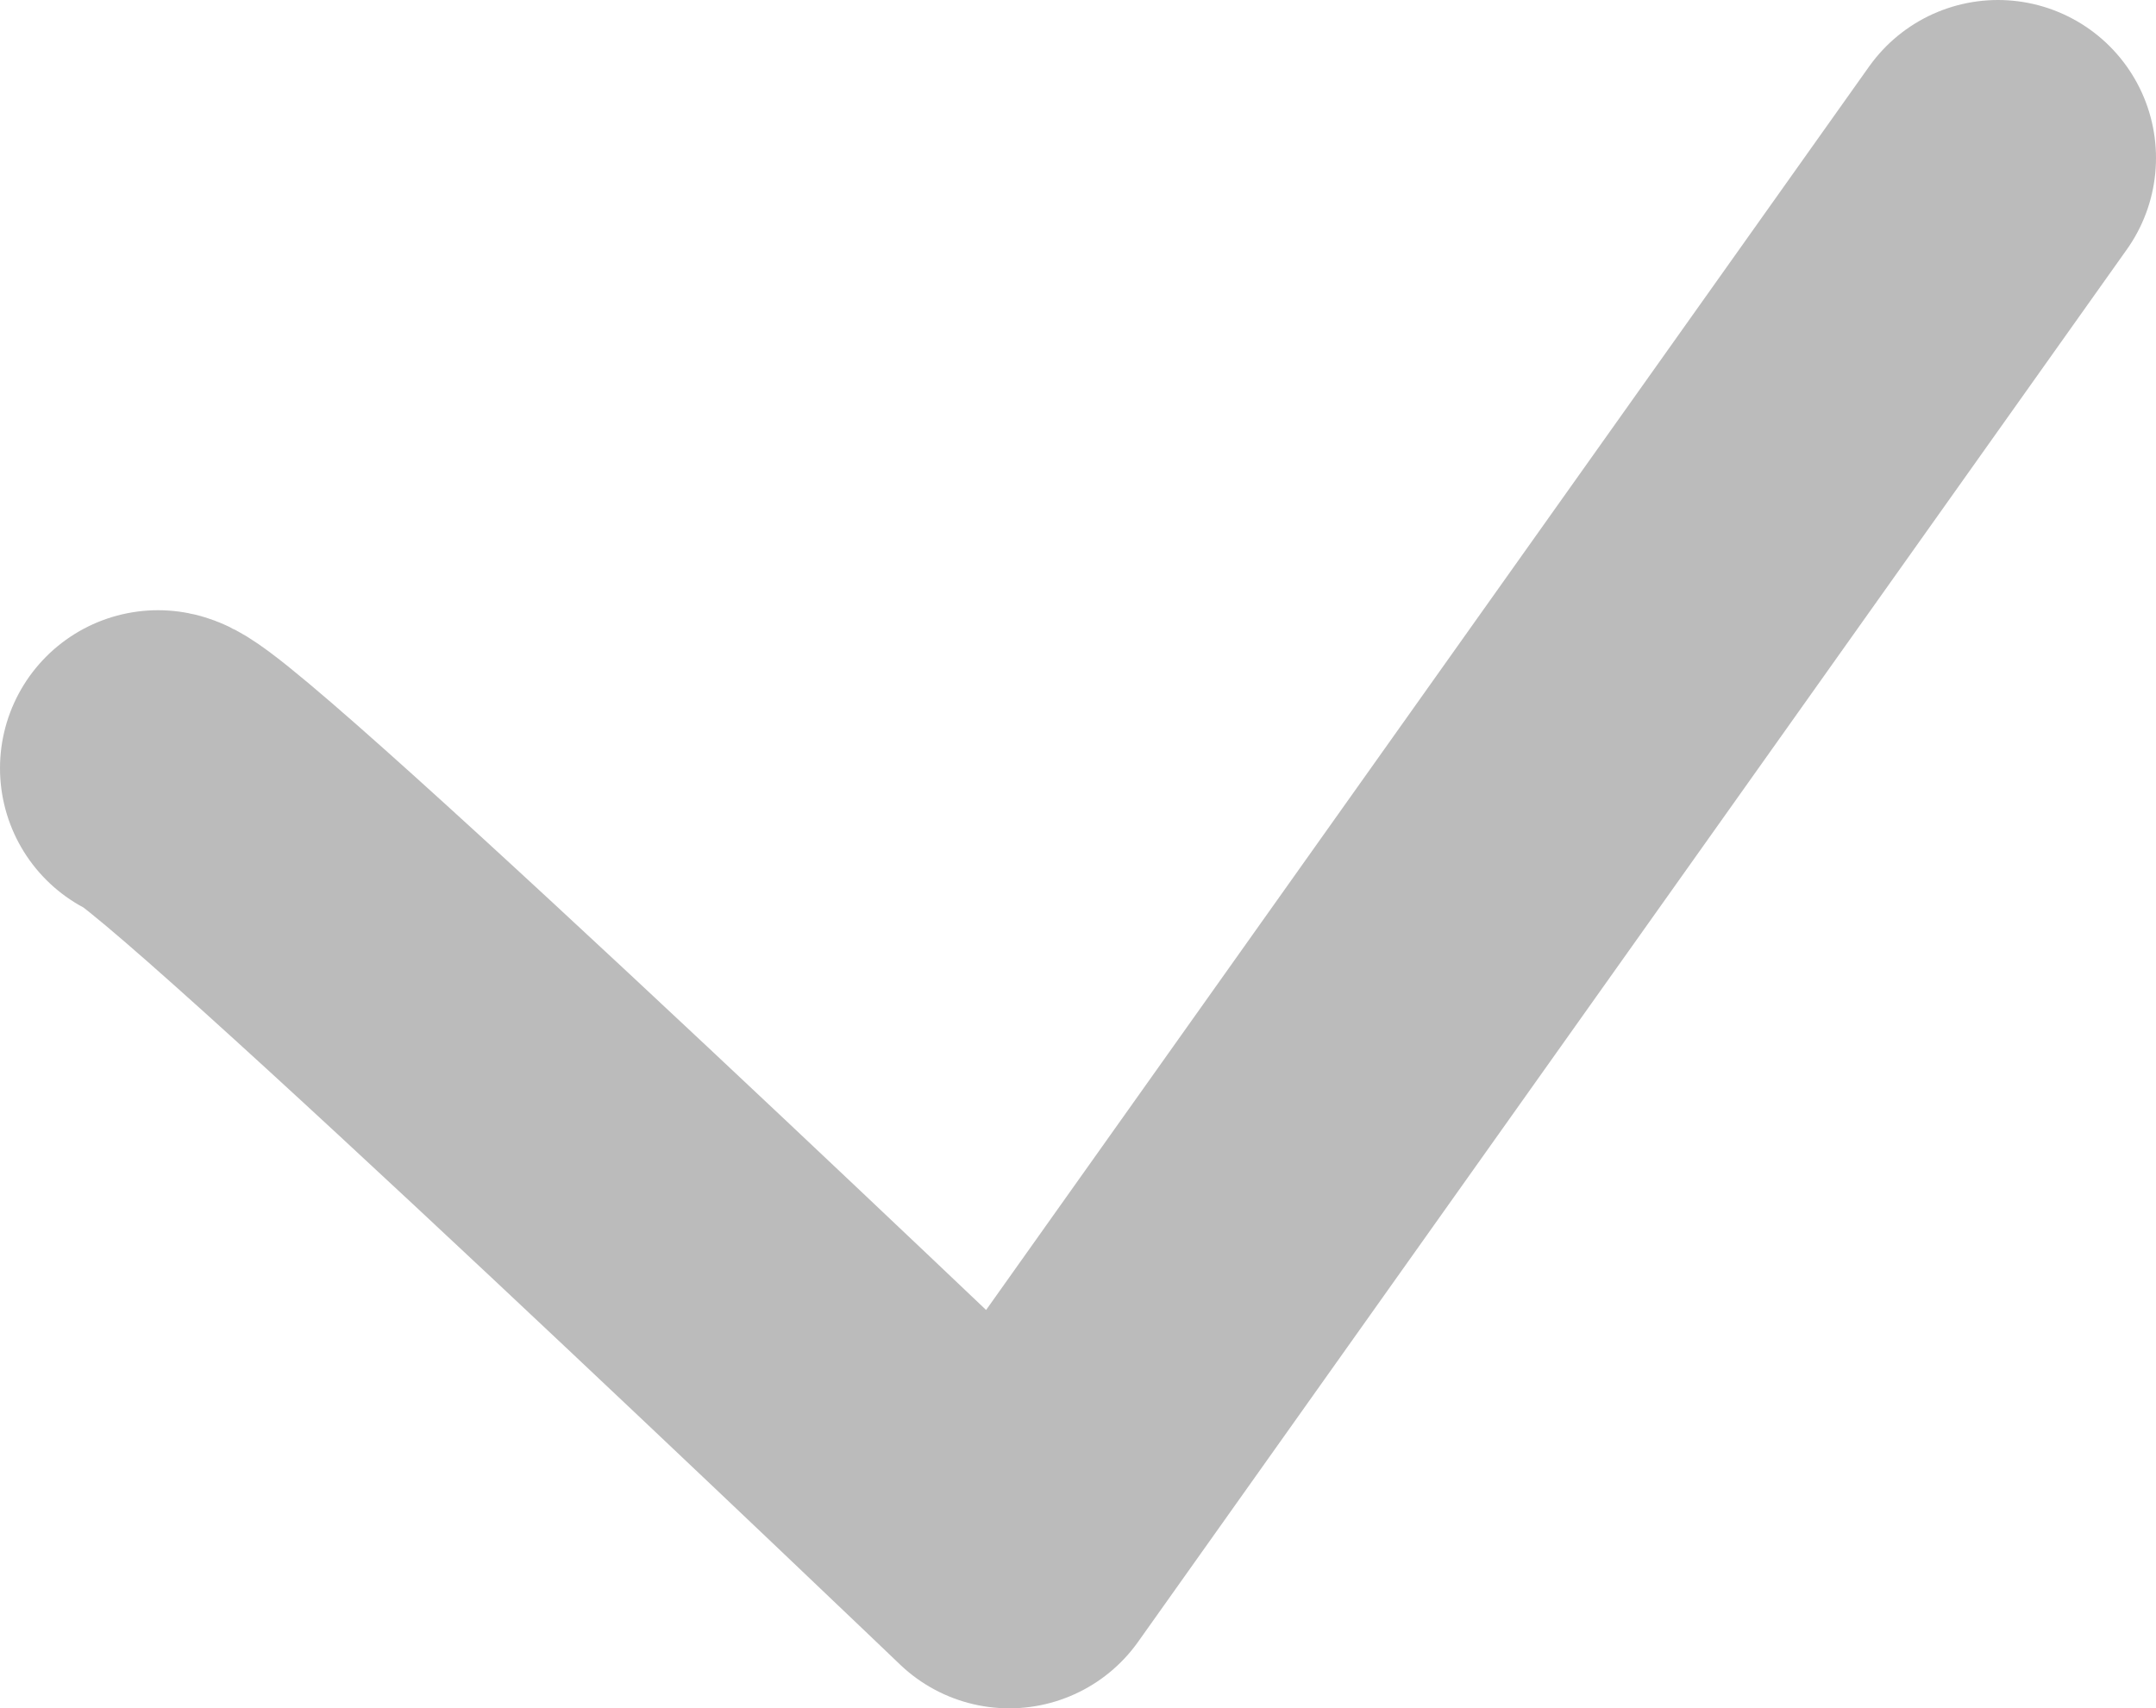 <?xml version="1.0" encoding="utf-8"?>
<!-- Generator: Adobe Illustrator 16.0.0, SVG Export Plug-In . SVG Version: 6.00 Build 0)  -->
<!DOCTYPE svg PUBLIC "-//W3C//DTD SVG 1.1//EN" "http://www.w3.org/Graphics/SVG/1.1/DTD/svg11.dtd">
<svg version="1.1" id="Layer_1" xmlns="http://www.w3.org/2000/svg" xmlns:xlink="http://www.w3.org/1999/xlink" x="0px" y="0px"
	 width="13.642px" height="10.812px" viewBox="0 0 13.642 10.812" enable-background="new 0 0 13.642 10.812" xml:space="preserve">
<path fill="none" stroke="#bbbbbb" stroke-width="2" stroke-linecap="round" stroke-linejoin="round" stroke-miterlimit="10" d="
	M1,4.862c0.272,0.054,5.386,4.95,5.386,4.95L12.642,1"/>
</svg>
